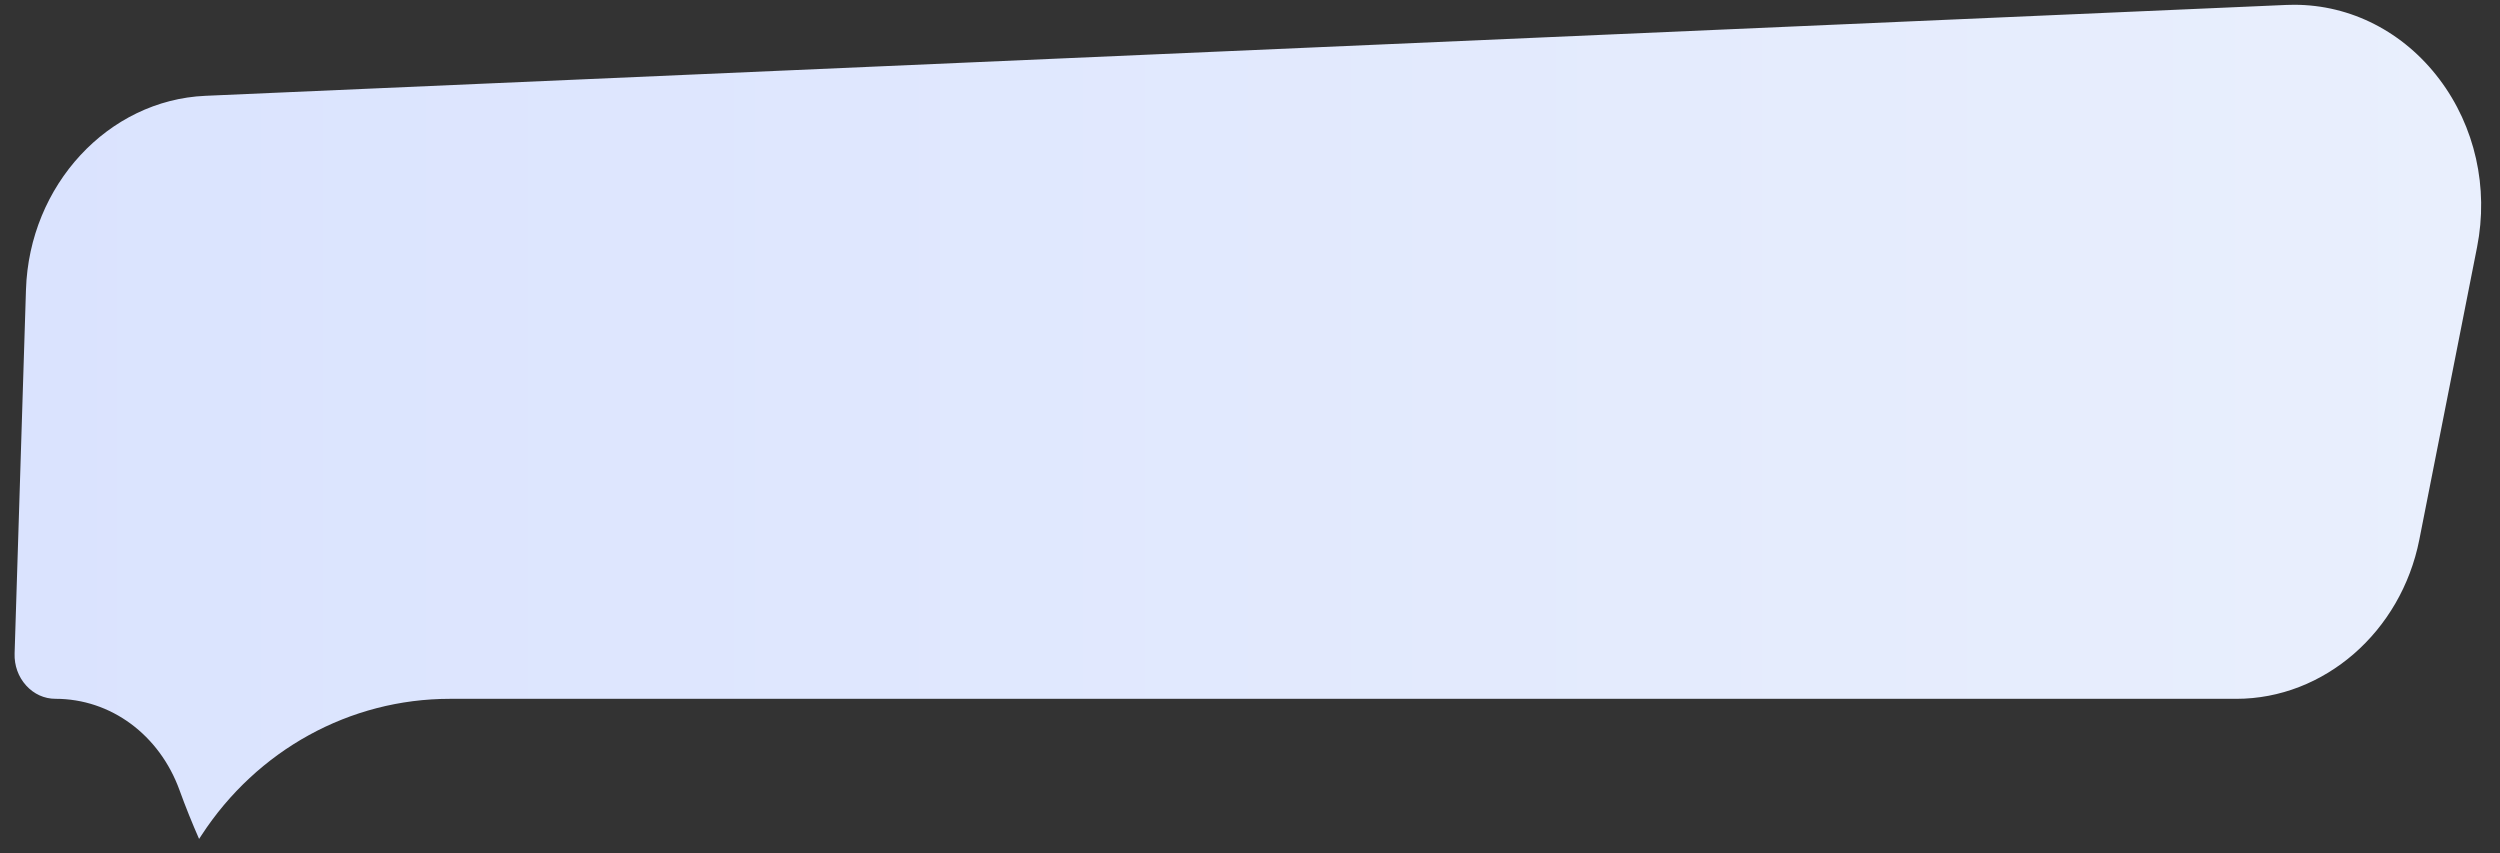 <svg width="126" height="43" viewBox="0 0 126 43" fill="none" xmlns="http://www.w3.org/2000/svg">
<rect x="0" y="0" width="126" height="43" fill="#333333" stroke="none"/>
<path d="M10.034 42.282C9.693 41.505 9.358 40.682 9.051 39.833C8.038 37.031 5.583 35.22 2.796 35.22C2.232 35.22 1.707 34.981 1.314 34.546C0.922 34.111 0.716 33.539 0.736 32.935L1.309 14.601C1.474 9.337 5.447 5.043 10.353 4.829L115.231 0.249C115.365 0.244 115.498 0.241 115.63 0.241C118.479 0.241 121.145 1.607 122.945 3.992C124.743 6.372 125.436 9.458 124.844 12.457L121.934 27.198C121.016 31.846 117.136 35.221 112.706 35.221H22.674C17.639 35.221 12.956 37.794 10.151 42.104C10.11 42.162 10.071 42.221 10.034 42.282Z" fill="url(#paint0_linear_660_3784)"/>
<defs>
<linearGradient id="paint0_linear_660_3784" x1="0.734" y1="21.261" x2="125.05" y2="21.261" gradientUnits="userSpaceOnUse">
<stop stop-color="#DAE3FE"/>
<stop offset="1" stop-color="#E9EFFD"/>
</linearGradient>
</defs>
</svg>
